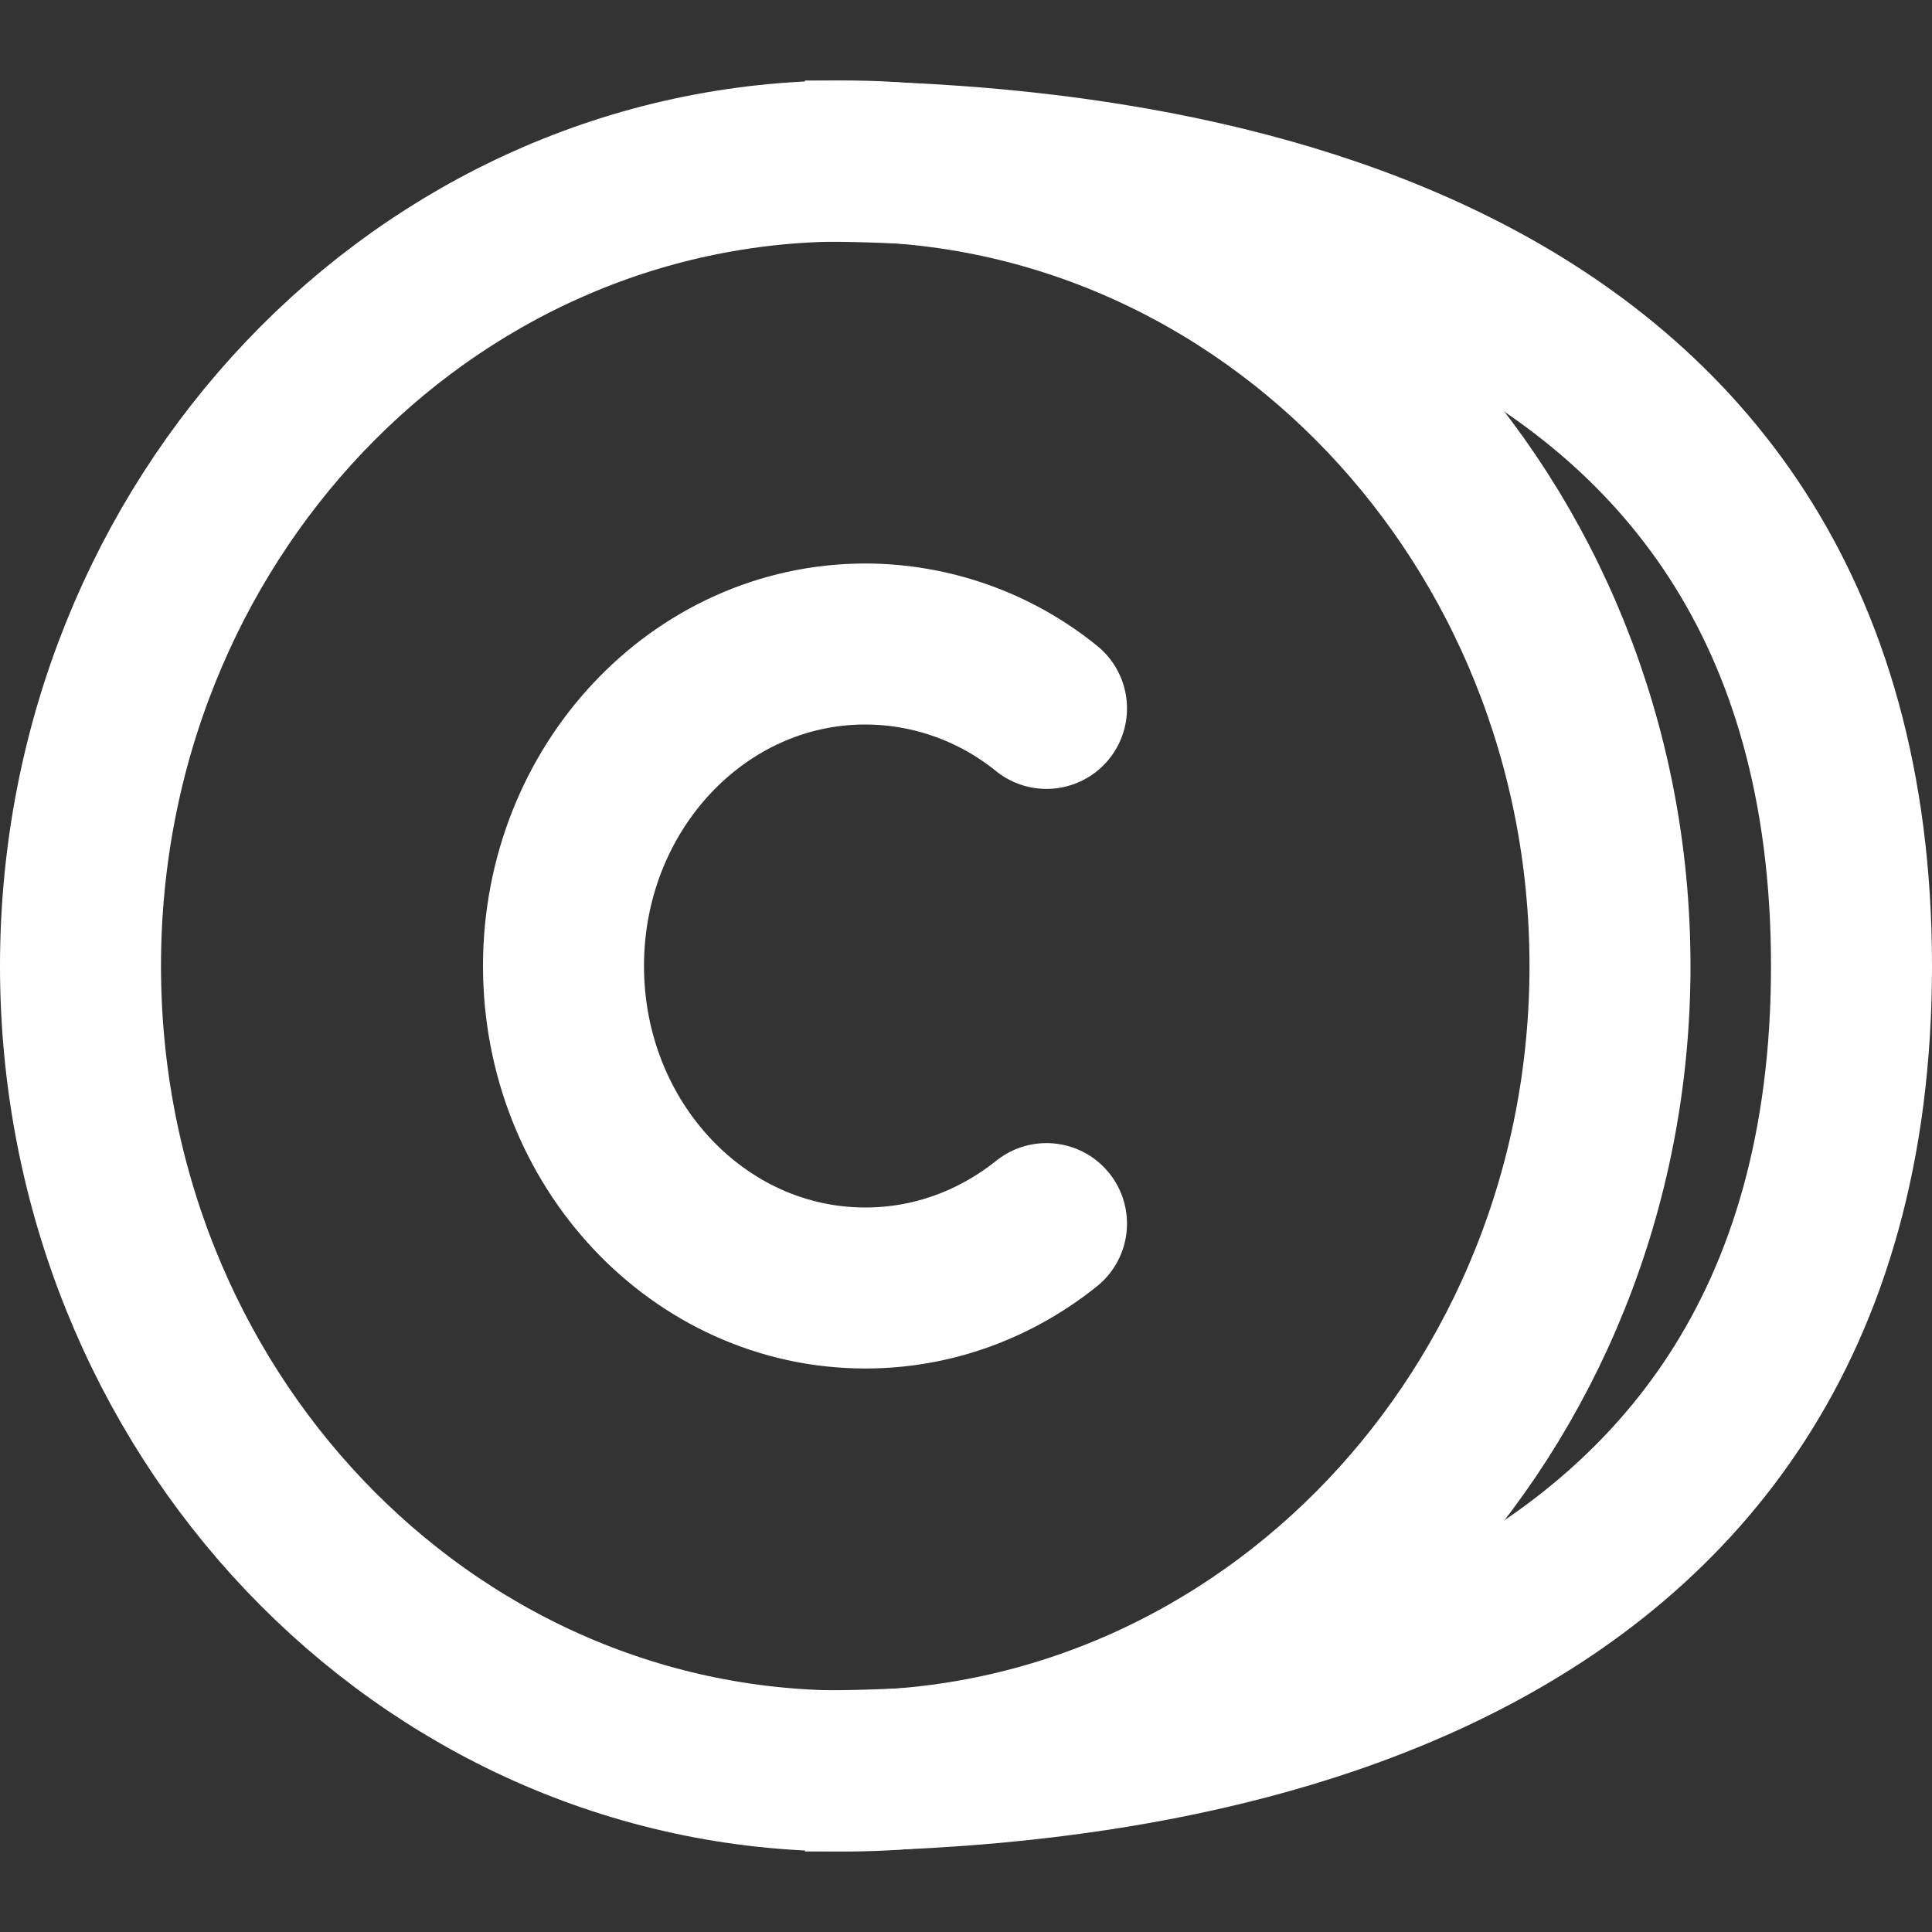 <svg width="48" height="48" viewBox="0 0 48 48" fill="none" xmlns="http://www.w3.org/2000/svg">
<rect x="0" y="0" width="48" height="48" fill="#333333" stroke="none"/>
<path d="M21 44C10.507 44 2 35.046 2 24C2 12.954 10.507 4 21 4C31.493 4 40 12.954 40 24C40 35.046 31.493 44 21 44Z" stroke="white" stroke-width="4" stroke-linecap="round" stroke-linejoin="round"/>
<path d="M26 17.6C24.727 16.568 23.139 16.003 21.5 16C17.358 16 14 19.58 14 24C14 28.42 17.358 32 21.5 32C23.188 32 24.746 31.404 26 30.4" stroke="white" stroke-width="4" stroke-linecap="round" stroke-linejoin="round"/>
<path d="M20 4C28.666 4 46 6 46 24C46 42 28.666 44 20 44" stroke="white" stroke-width="4"/>
</svg>
